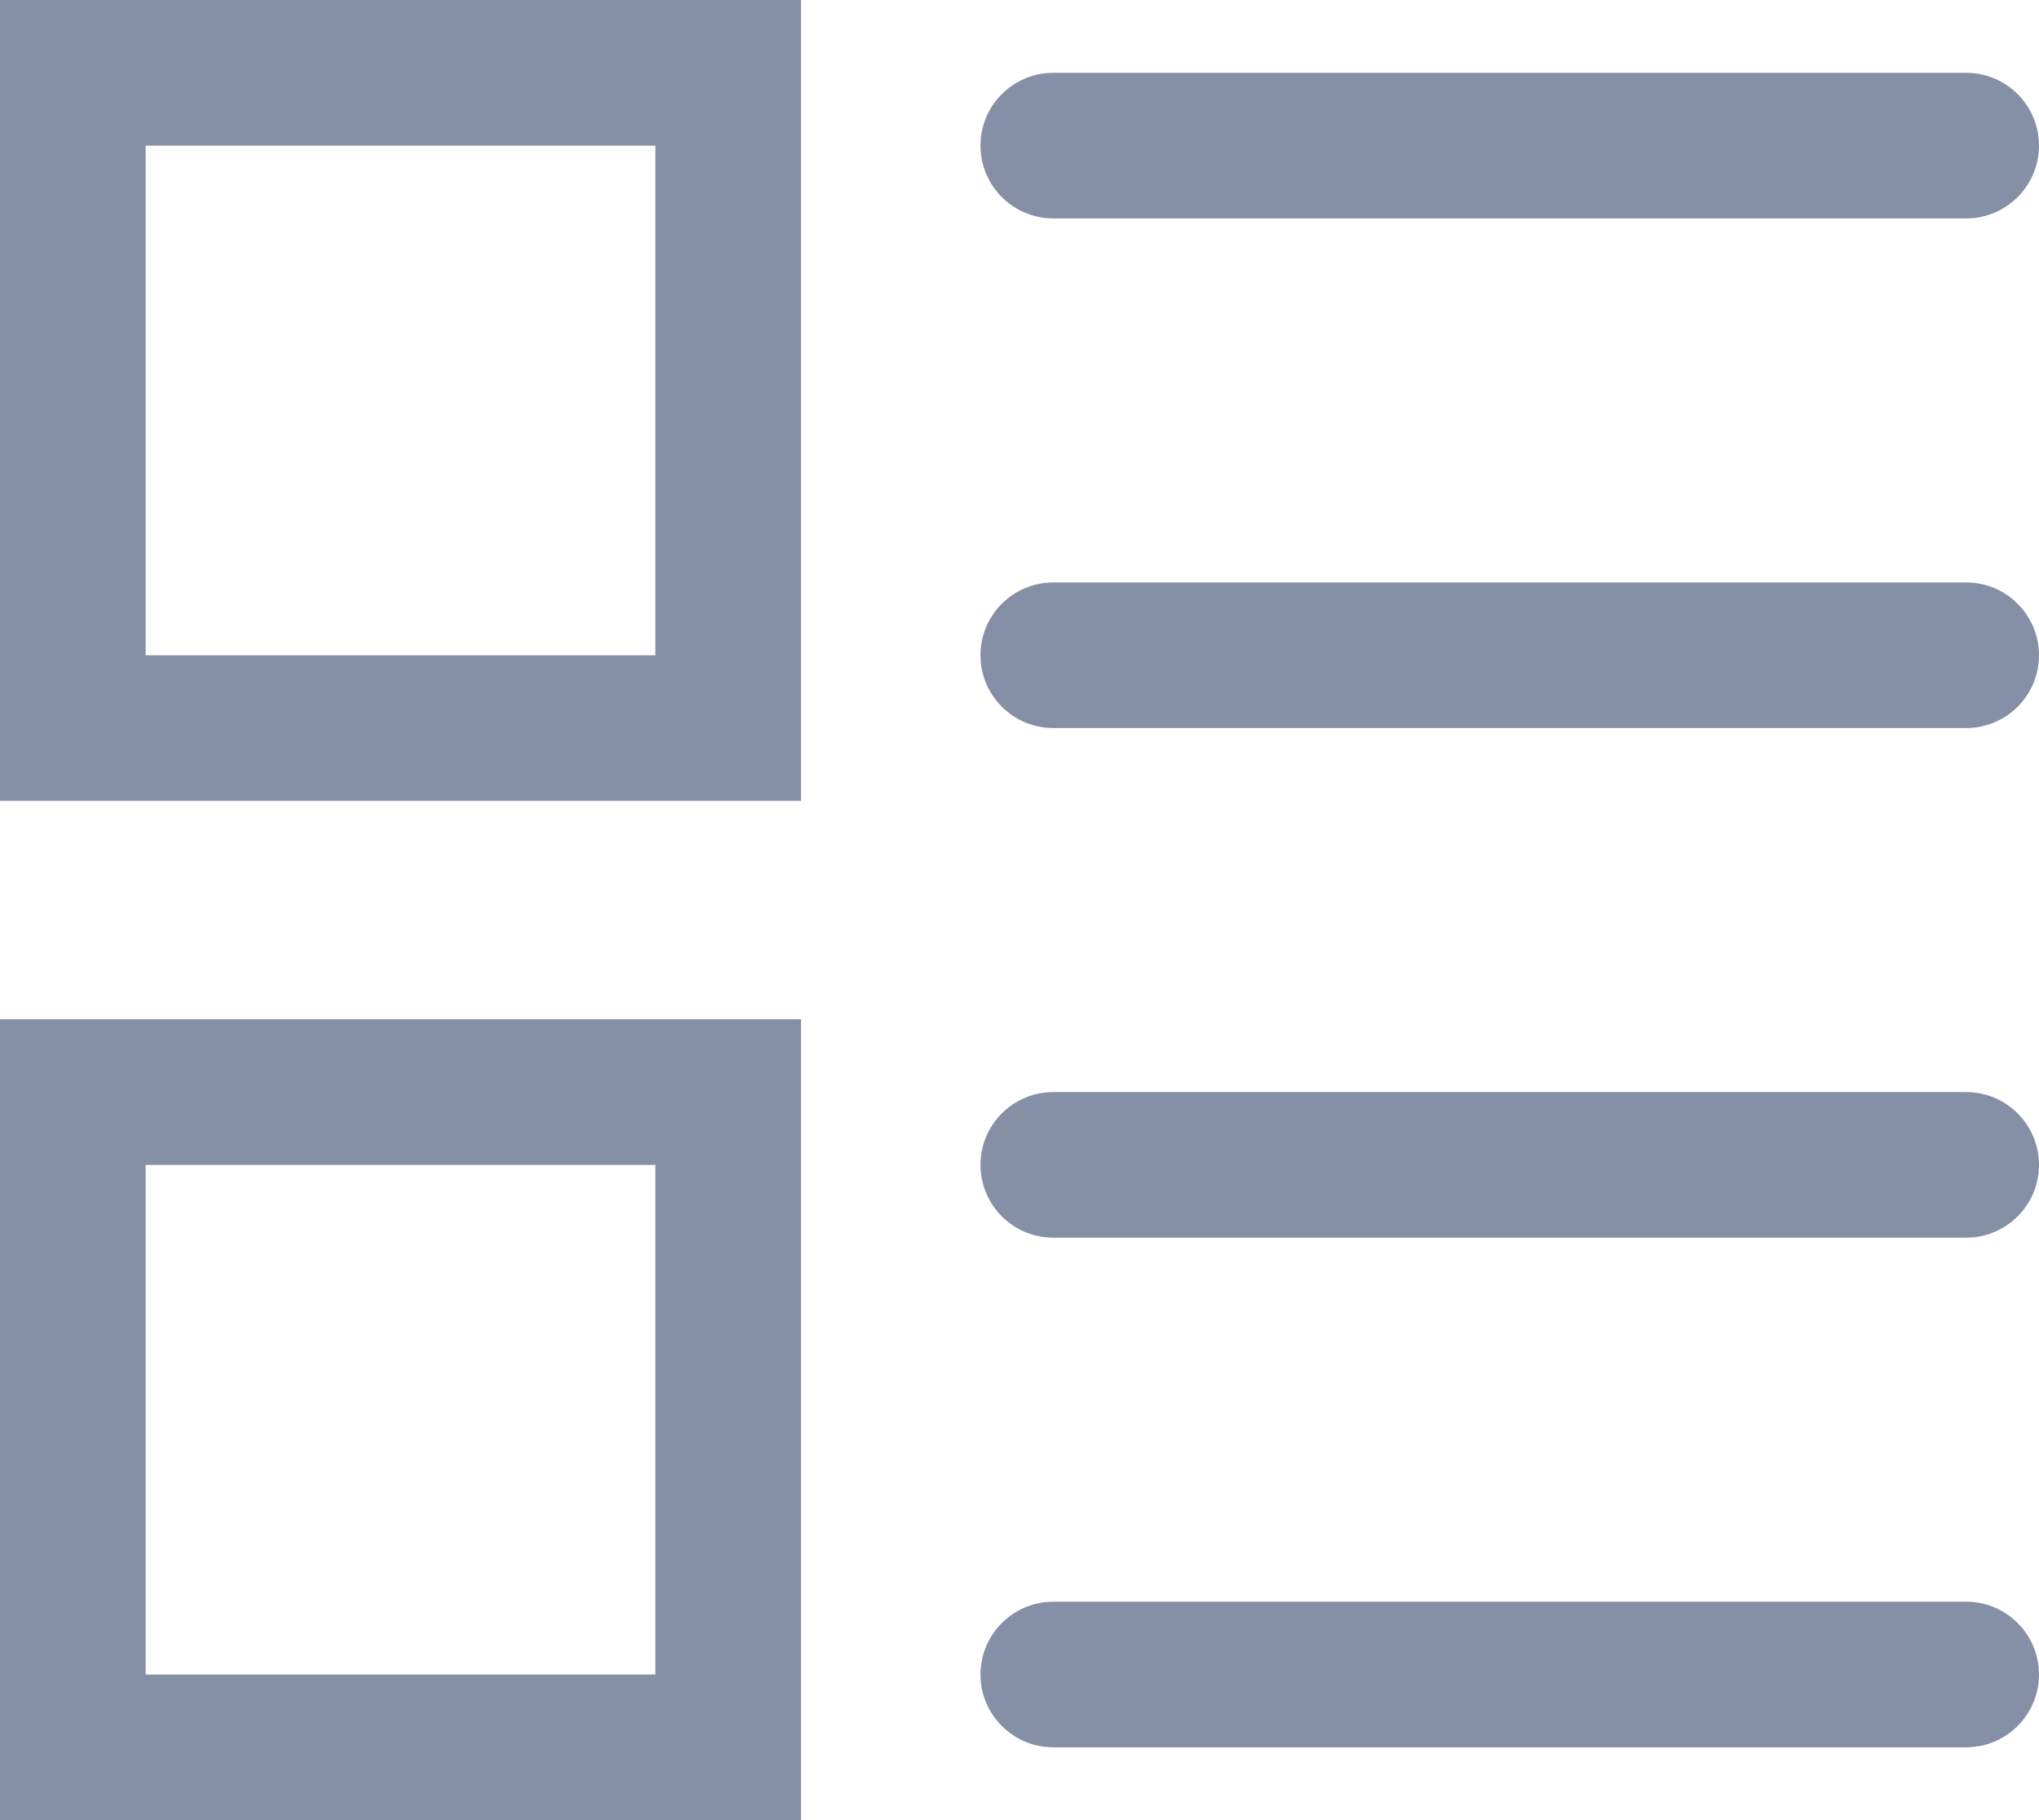 <svg xmlns="http://www.w3.org/2000/svg" width="28" height="25" viewBox="0 0 28 25">
  <path fill="#8590A6" d="M0,11 L11,11 L11,0 L0,0 L0,11 Z M2,2 L9,2 L9,9 L2,9 L2,2 Z M0,25 L11,25 L11,14 L0,14 L0,25 Z M2,16 L9,16 L9,23 L2,23 L2,16 Z M14.464,3 L27,3 C27.552,3 28,2.552 28,2 C28,1.448 27.552,1 27,1 L14.464,1 C13.912,1 13.464,1.448 13.464,2 C13.464,2.552 13.912,3 14.464,3 Z M27,15 L14.464,15 C13.912,15 13.464,15.448 13.464,16 C13.464,16.552 13.912,17 14.464,17 L27,17 C27.552,17 28,16.552 28,16 C28,15.448 27.552,15 27,15 Z M27,8 L14.464,8 C13.912,8 13.464,8.448 13.464,9 C13.464,9.552 13.912,10 14.464,10 L27,10 C27.552,10 28,9.552 28,9 C28,8.448 27.552,8 27,8 Z M27,22 L14.464,22 C13.912,22 13.464,22.448 13.464,23 C13.464,23.552 13.912,24 14.464,24 L27,24 C27.552,24 28,23.552 28,23 C28,22.448 27.552,22 27,22 Z"/>
</svg>
